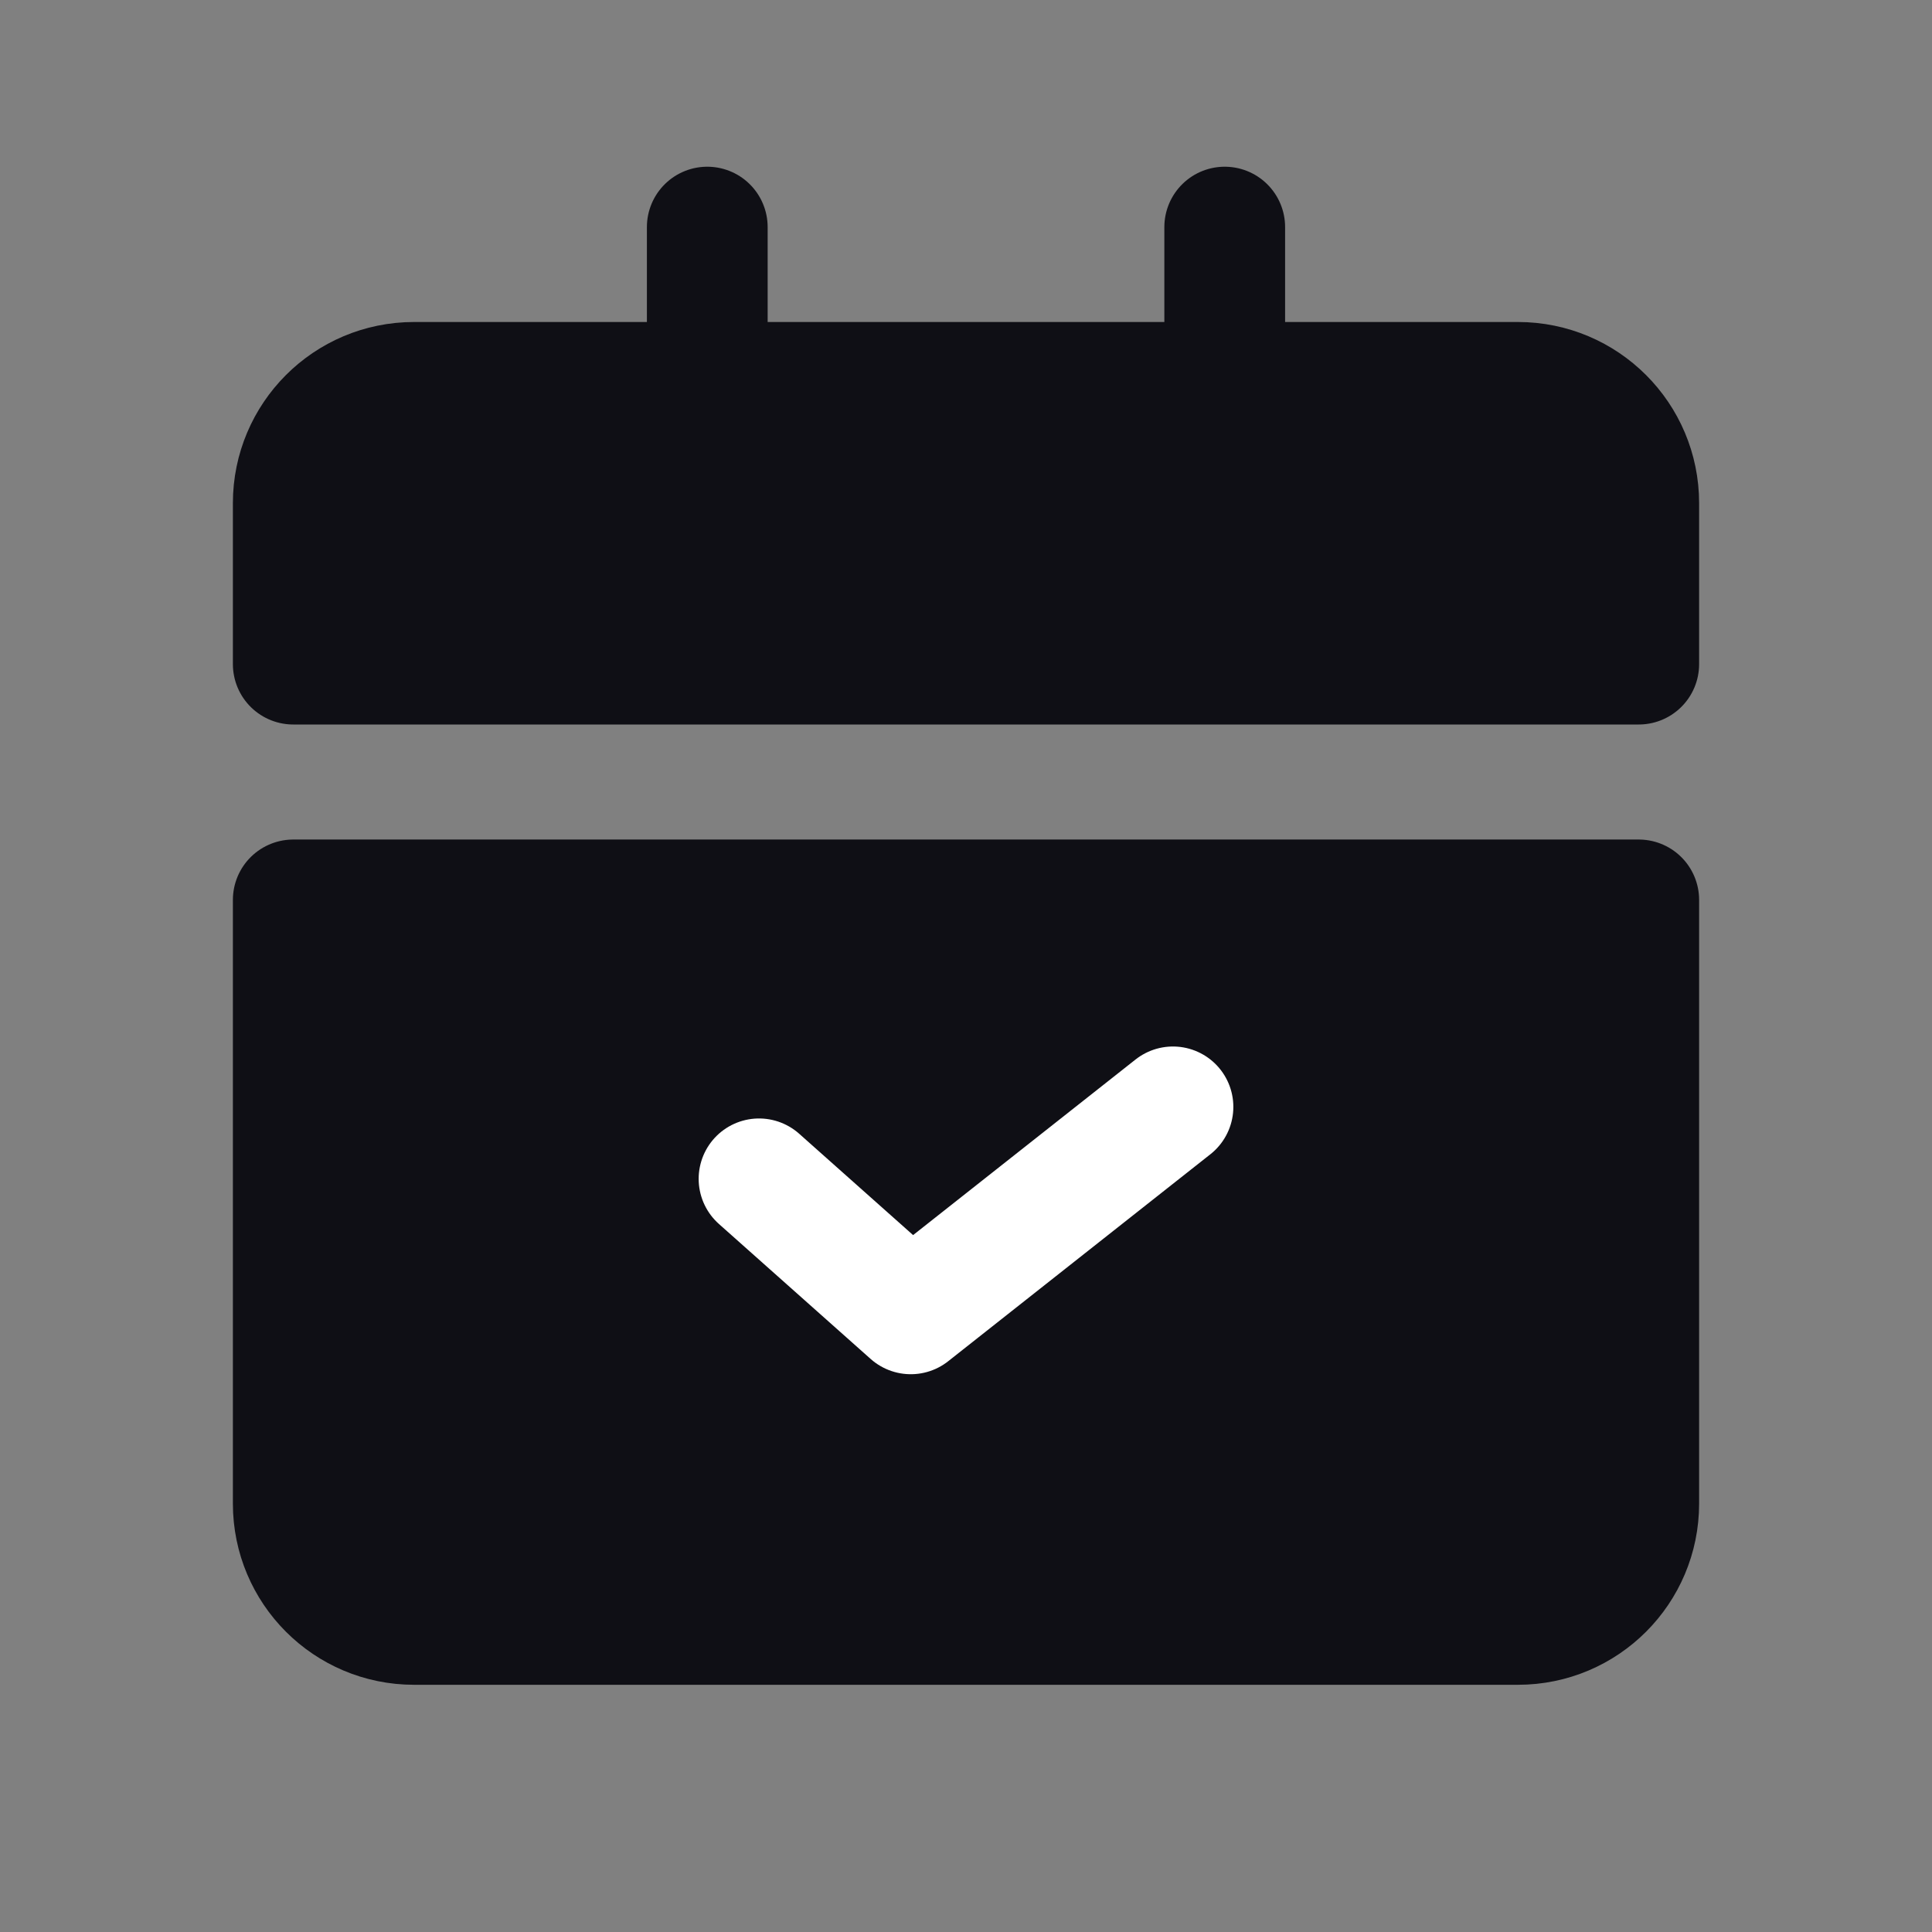 <svg xmlns="http://www.w3.org/2000/svg" width="24" height="24" viewBox="0 0 24 24">
    <rect x="0" y="0" width="24" height="24" fill="#808080" stroke="none"/>
    <g fill="none" fill-rule="evenodd">
        <g>
            <g>
                <path fill="#FFF" fill-opacity="0" d="M0 0H24V24H0z" transform="translate(-480 -423) translate(480 423)"/>
                <g stroke-width="1.5">
                    <path fill="#0F0F15" stroke="#0F0F15" stroke-linejoin="round" d="M.643 8.679h16.714v7.5c0 .828-.671 1.5-1.5 1.5H2.143c-.829 0-1.5-.672-1.5-1.5v-7.5h0zM2.143 2.25h13.714c.829 0 1.5.672 1.5 1.5v2h0H.643v-2c0-.828.671-1.5 1.5-1.5z" transform="translate(-480 -423) translate(480 423) translate(3 2.5)"/>
                    <path stroke="#FFF" stroke-linecap="round" stroke-linejoin="round" d="M6.429 12.144L8.314 13.821 11.571 11.25" transform="translate(-480 -423) translate(480 423) translate(3 2.5)"/>
                    <path stroke="#0F0F15" stroke-linecap="round" d="M5.786.321L5.786 4.179M12.214.321L12.214 4.179" transform="translate(-480 -423) translate(480 423) translate(3 2.5)"/>
                </g>
            </g>
        </g>
    </g>
</svg>
